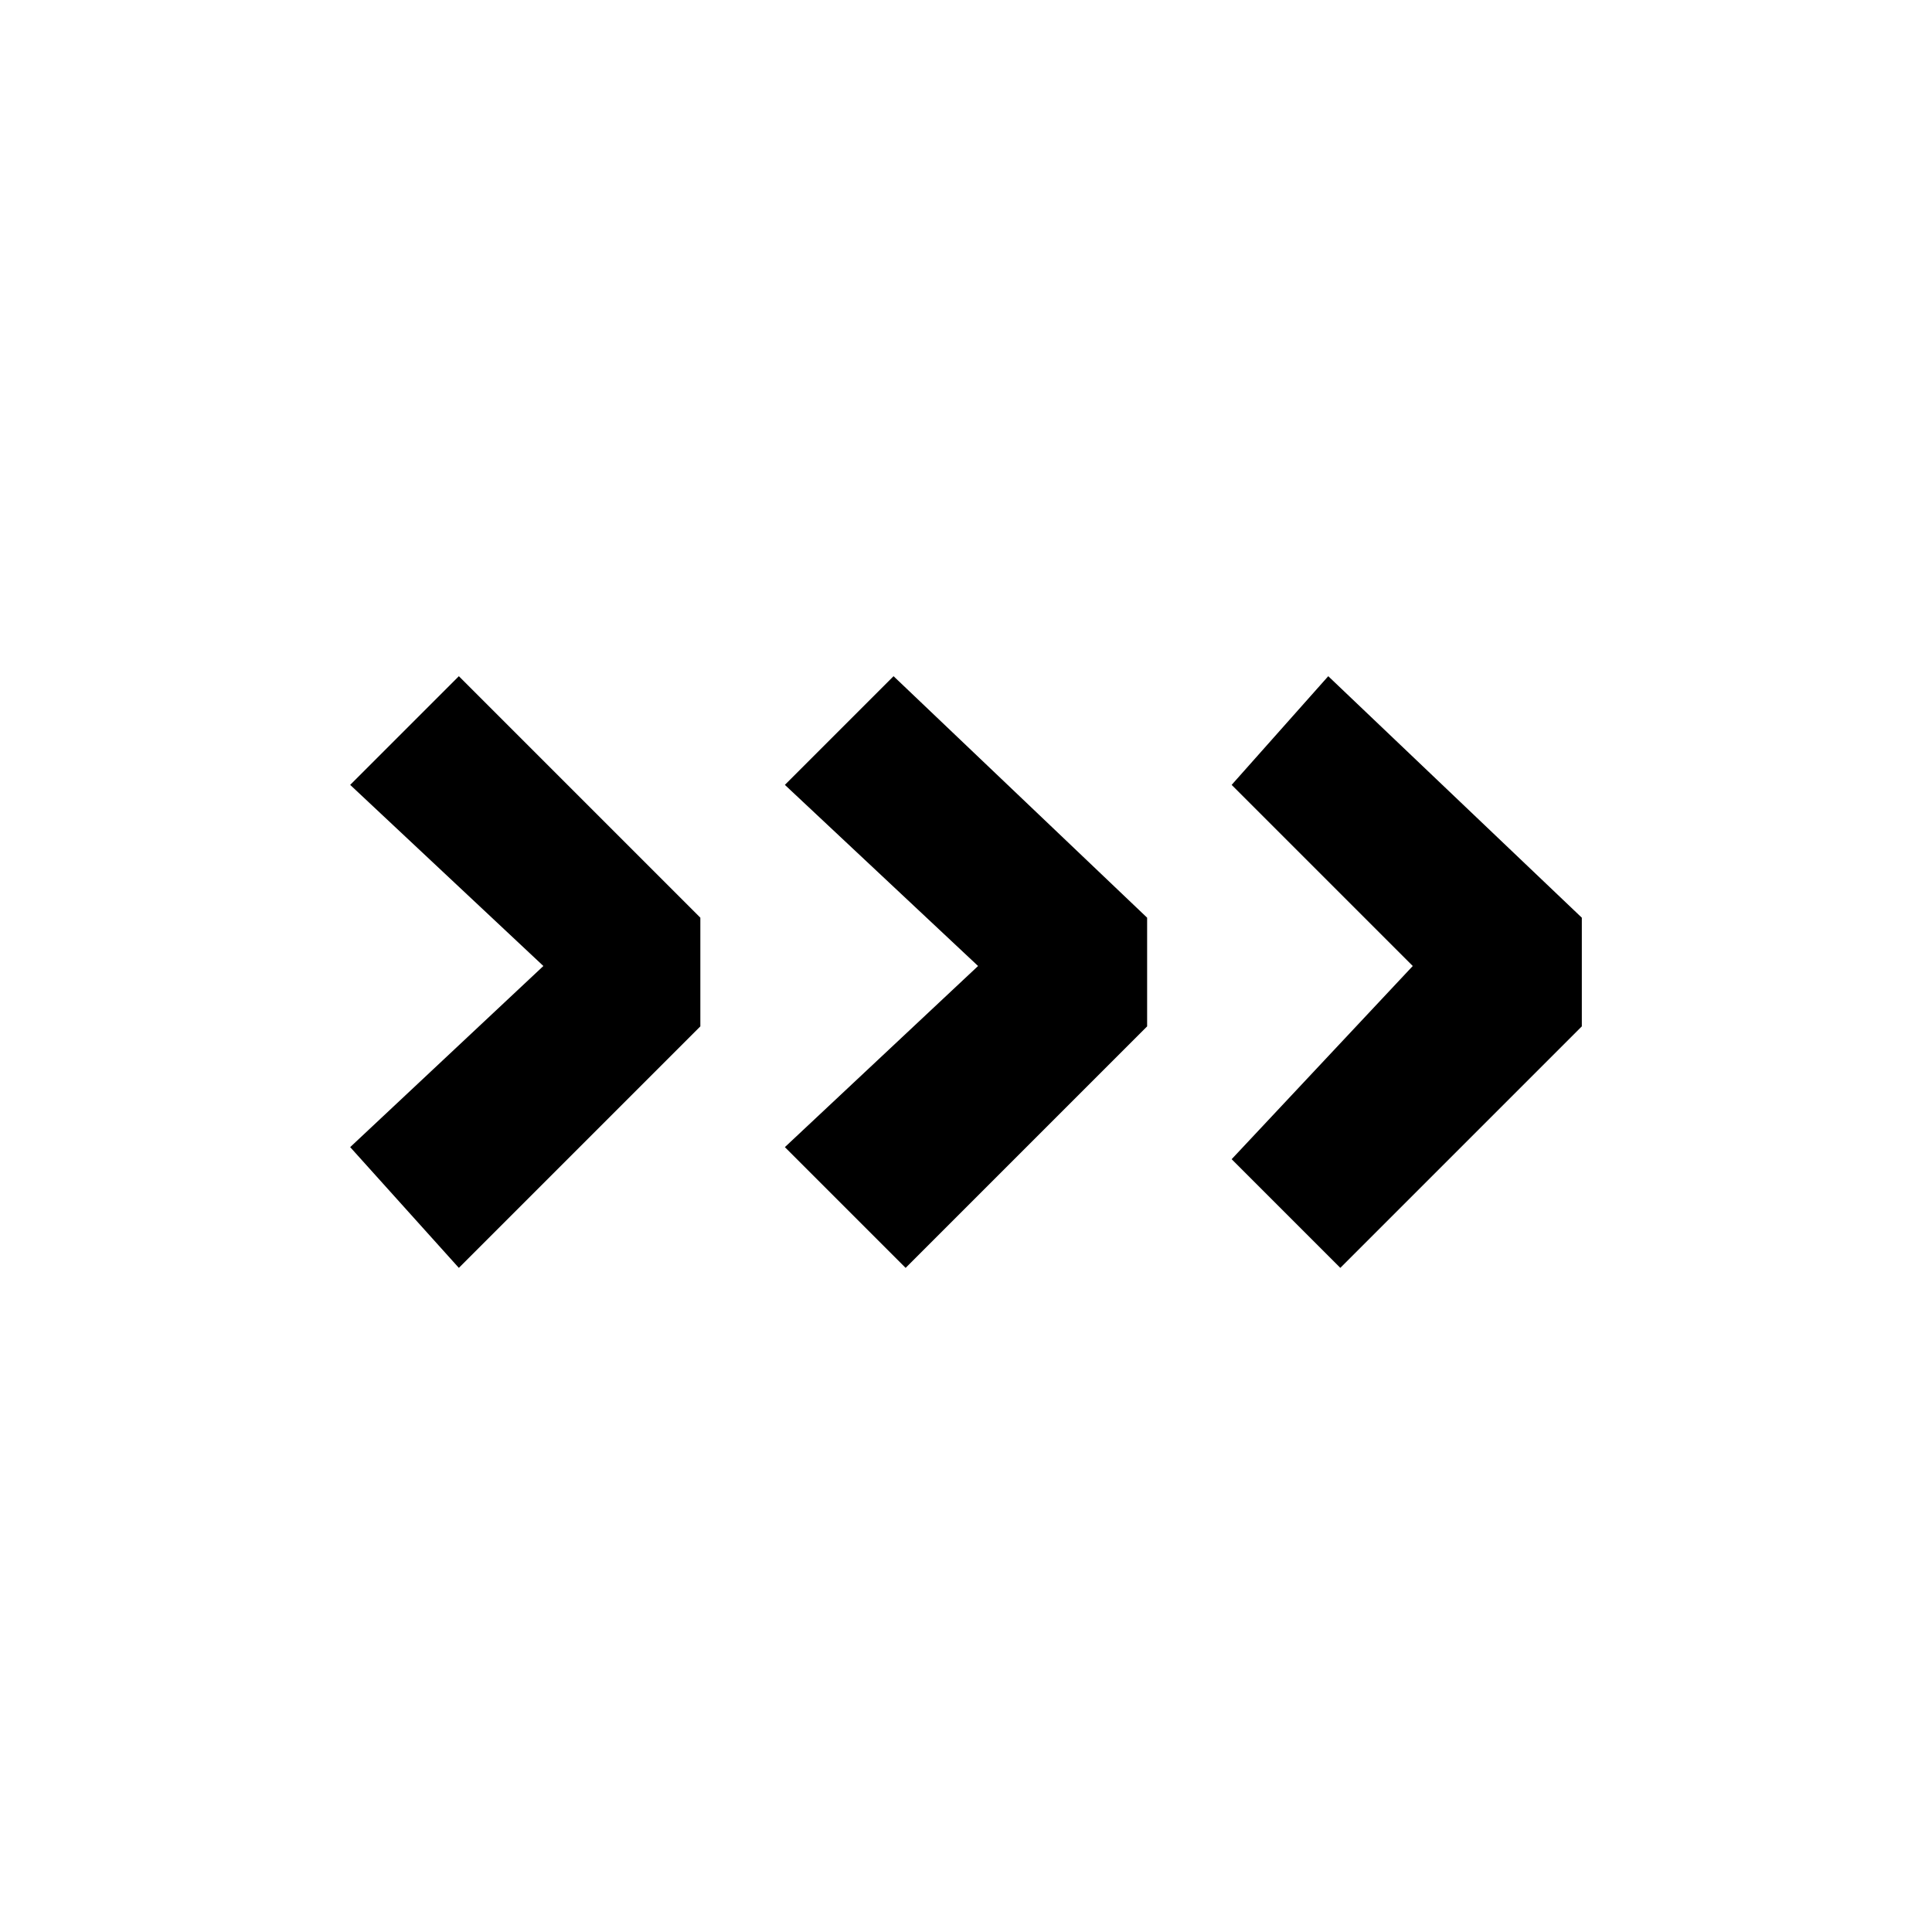 <?xml version="1.0" encoding="utf-8"?>
<!-- Generator: Adobe Illustrator 27.7.0, SVG Export Plug-In . SVG Version: 6.00 Build 0)  -->
<svg version="1.1" id="Layer_1" xmlns="http://www.w3.org/2000/svg" xmlns:xlink="http://www.w3.org/1999/xlink" x="0px" y="0px"
	 viewBox="0 0 16 16" style="enable-background:new 0 0 16 16;" xml:space="preserve">
<g>
	<path d="M5.8,7.6v0.9l-2,2L2.9,9.5L4.5,8L2.9,6.5l0.9-0.9L5.8,7.6z"/>
	<path d="M9.5,7.6v0.9l-2,2L6.5,9.5L8.1,8L6.5,6.5l0.9-0.9L9.5,7.6z"/>
	<path d="M13.1,7.6v0.9l-2,2l-0.9-0.9L11.7,8l-1.5-1.5L11,5.6L13.1,7.6z"/>
</g>
</svg>
